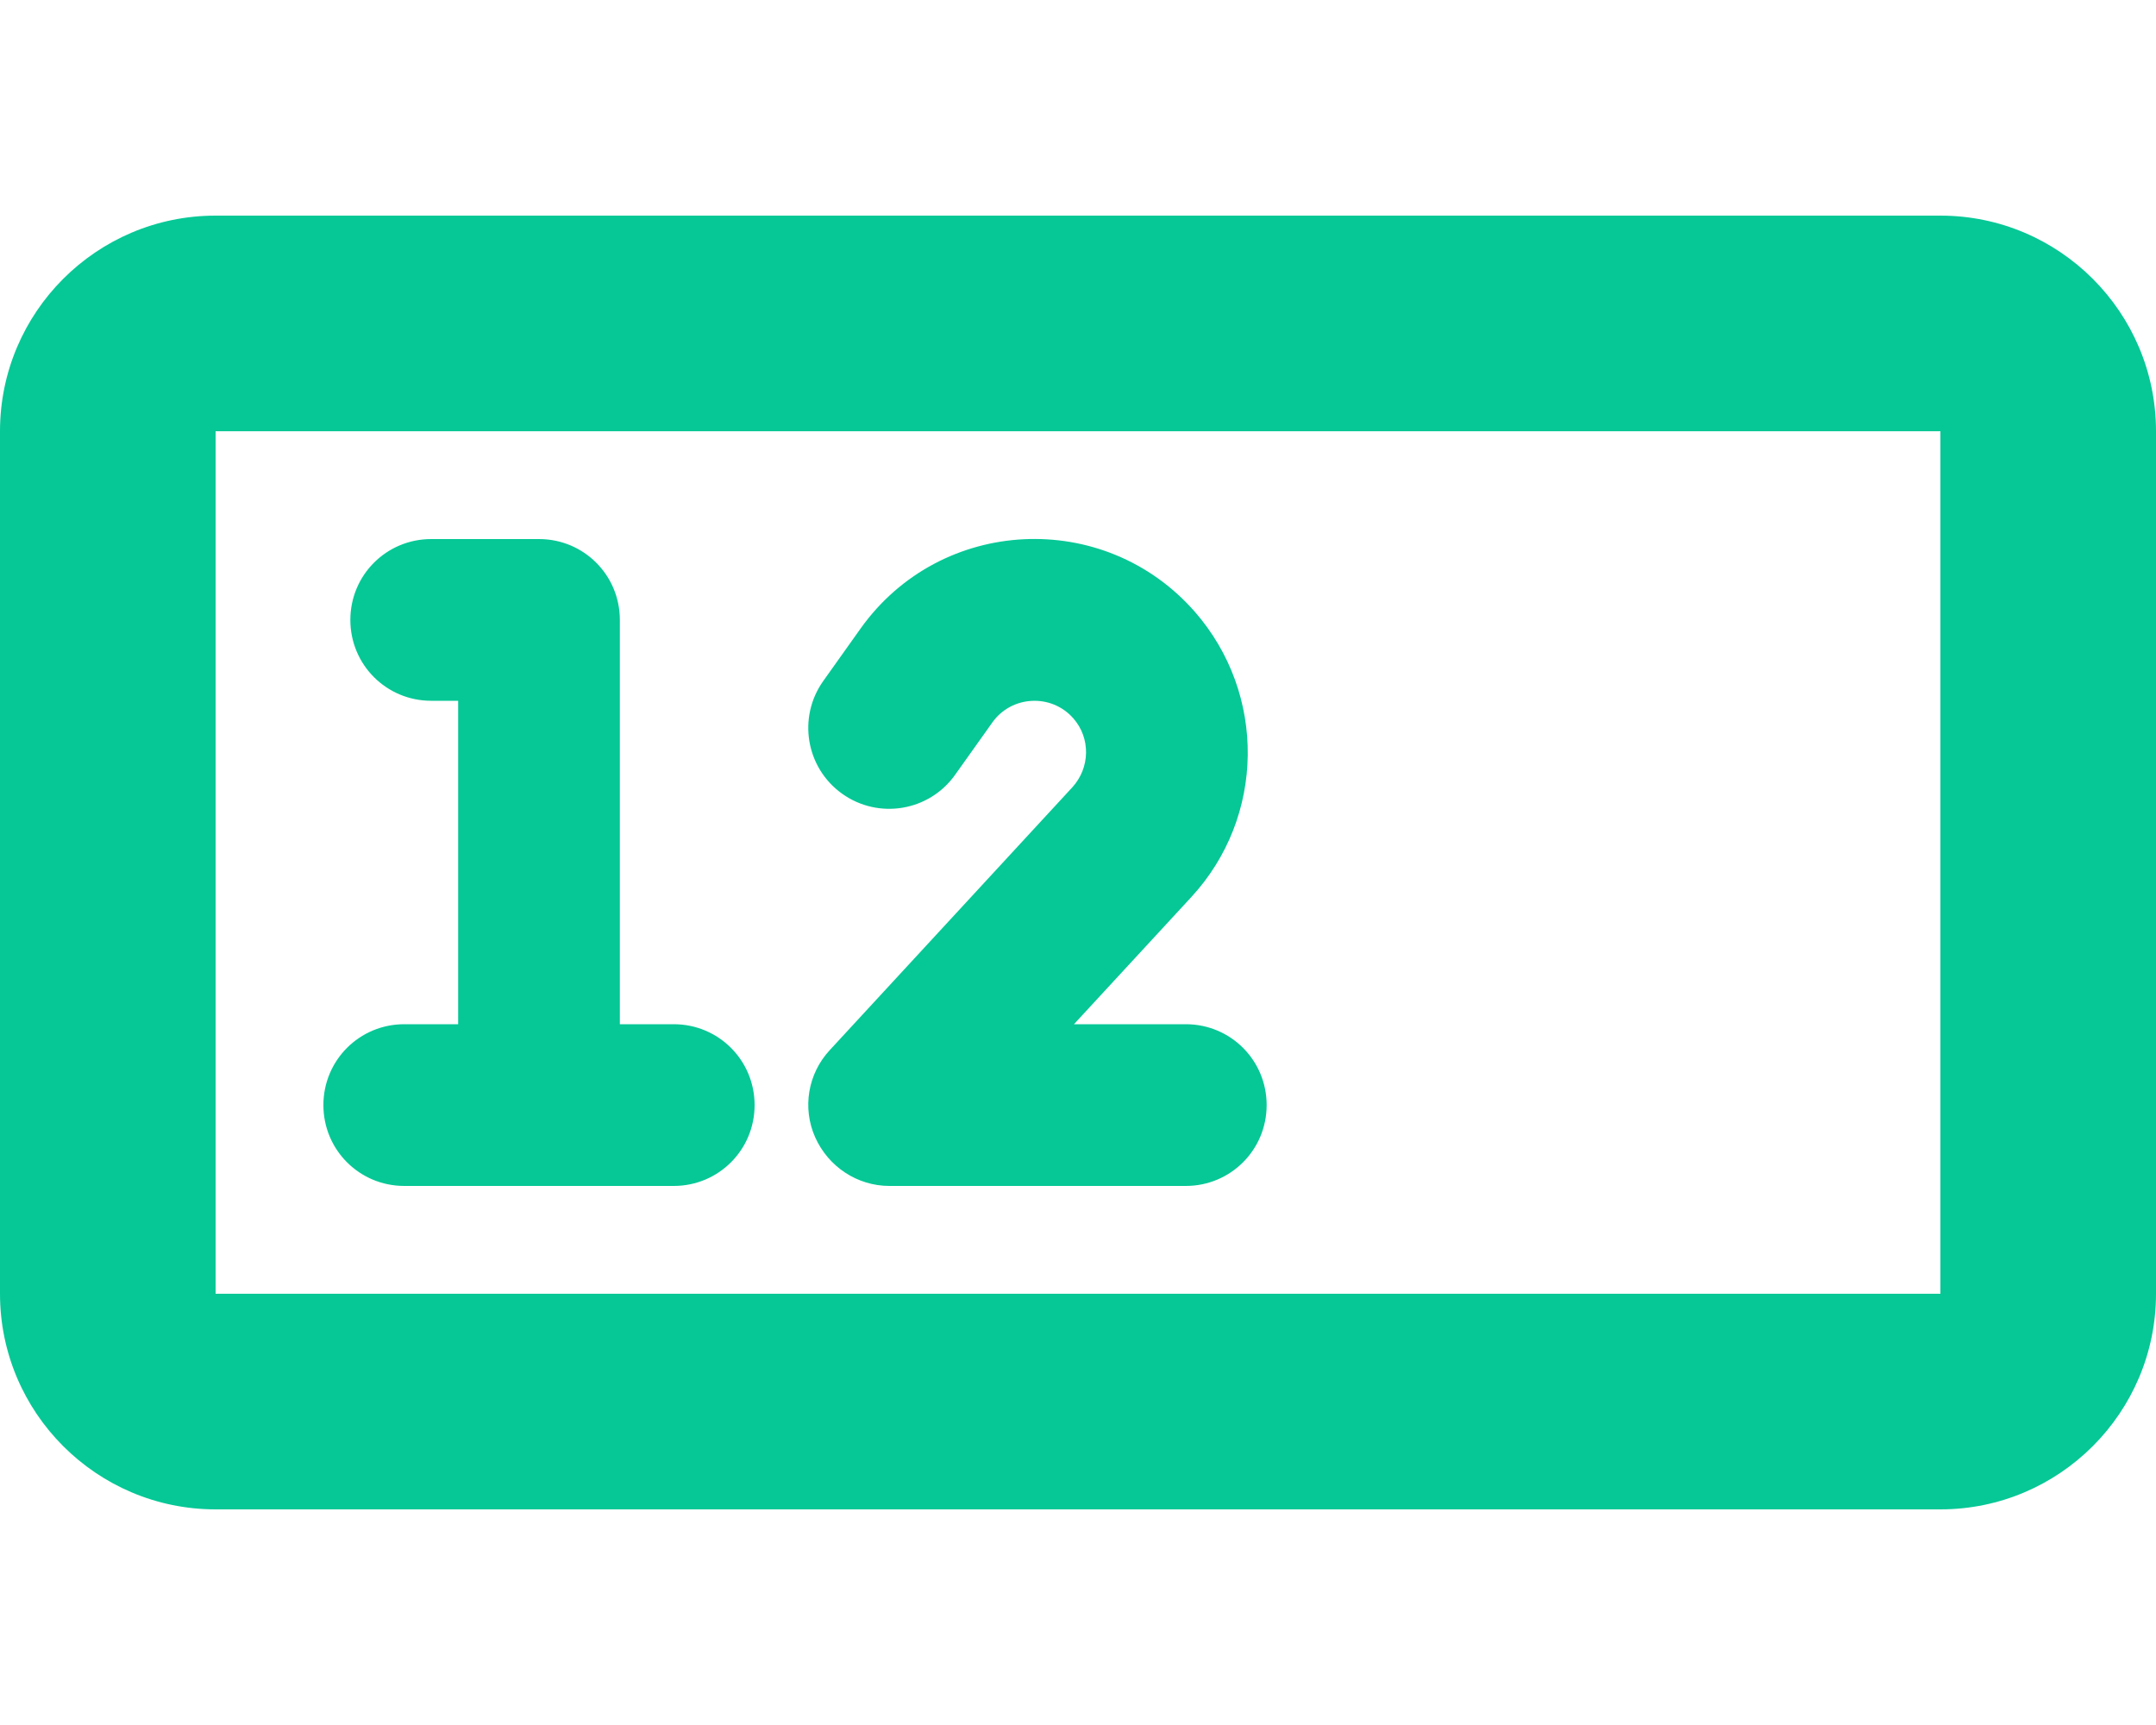 <svg xmlns="http://www.w3.org/2000/svg" viewBox="0 0 640 512"><path d="M576 128l0 256L64 384l0-256 512 0zM64 64C28.7 64 0 92.7 0 128L0 384c0 35.3 28.7 64 64 64l512 0c35.3 0 64-28.7 64-64l0-256c0-35.3-28.7-64-64-64L64 64zm40 120c0 13.3 10.7 24 24 24l8 0 0 96-16 0c-13.3 0-24 10.7-24 24s10.7 24 24 24l80 0c13.3 0 24-10.7 24-24s-10.7-24-24-24l-16 0 0-120c0-13.3-10.7-24-24-24l-32 0c-13.3 0-24 10.7-24 24zm190.6 30.4c5.7-8 17.5-8.6 24-1.2c5.2 5.9 5 14.7-.3 20.5l-72 78c-6.5 7-8.2 17.2-4.3 25.9s12.5 14.4 22 14.4l88 0c13.3 0 24-10.7 24-24s-10.7-24-24-24l-33.2 0 34.8-37.7c22-23.8 22.4-60.3 1.1-84.7c-26.9-30.7-75.4-28.4-99.2 4.9l-11.1 15.6c-7.7 10.8-5.2 25.8 5.6 33.5s25.8 5.2 33.5-5.6l11.1-15.6z" fill="#05c896" /></svg>